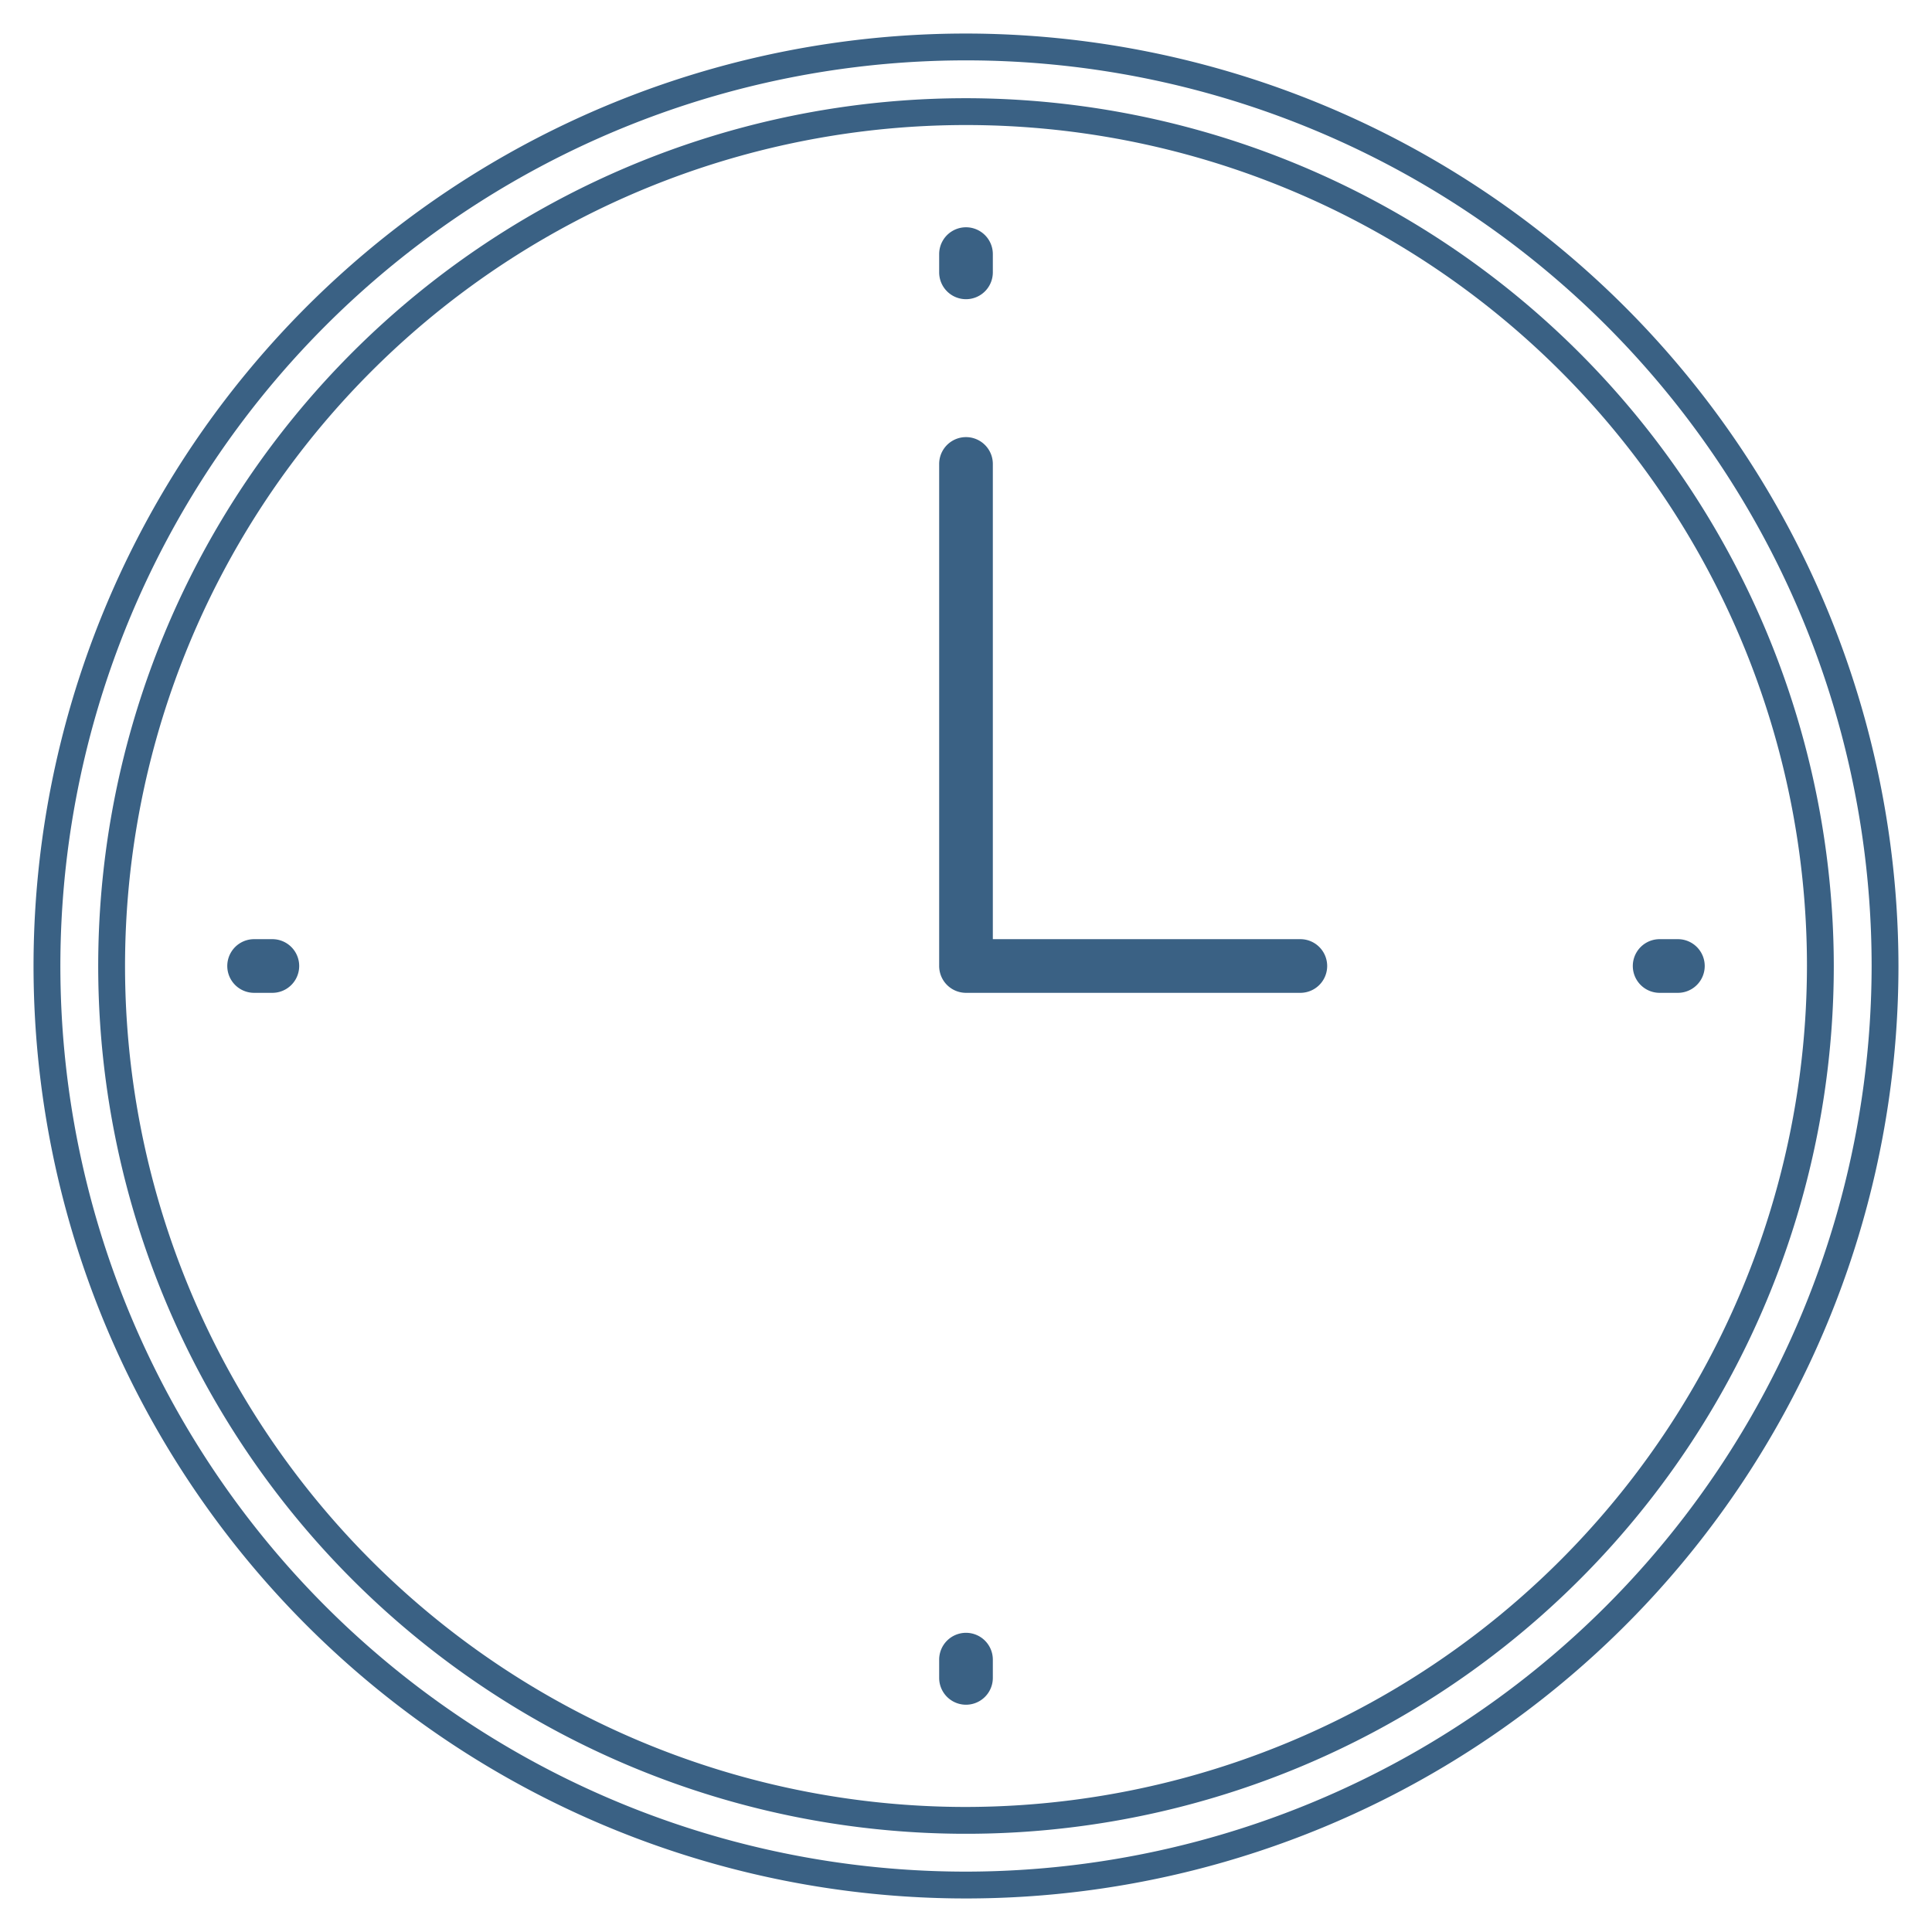 <svg id="Layer_2" data-name="Layer 2" xmlns="http://www.w3.org/2000/svg" viewBox="0 0 72 72"><defs><style>.cls-1{fill:#3a6184;}</style></defs><title>Artboard 2 copy 5</title><path class="cls-1" d="M48.46,35H37V17.29a1,1,0,0,0-2,0V36a1,1,0,0,0,1,1H48.46a1,1,0,1,0,0-2Z"/><path class="cls-1" d="M36,1.25A34.75,34.75,0,1,0,70.75,36,34.79,34.79,0,0,0,36,1.25Zm0,68.5A33.75,33.75,0,1,1,69.75,36,33.79,33.79,0,0,1,36,69.75Z"/><path class="cls-1" d="M36,11.15a1,1,0,0,0,1-1V9.47a1,1,0,1,0-2,0v.68A1,1,0,0,0,36,11.15Z"/><path class="cls-1" d="M36,60.85a1,1,0,0,0-1,1v.68a1,1,0,0,0,2,0v-.68A1,1,0,0,0,36,60.85Z"/><path class="cls-1" d="M62.53,35h-.68a1,1,0,1,0,0,2h.68a1,1,0,0,0,0-2Z"/><path class="cls-1" d="M10.15,35H9.47a1,1,0,1,0,0,2h.68a1,1,0,0,0,0-2Z"/><path class="cls-1" d="M36,3.66A32.34,32.34,0,1,0,68.34,36,32.38,32.38,0,0,0,36,3.66Zm0,63.68A31.34,31.34,0,1,1,67.34,36,31.38,31.38,0,0,1,36,67.34Z"/></svg>